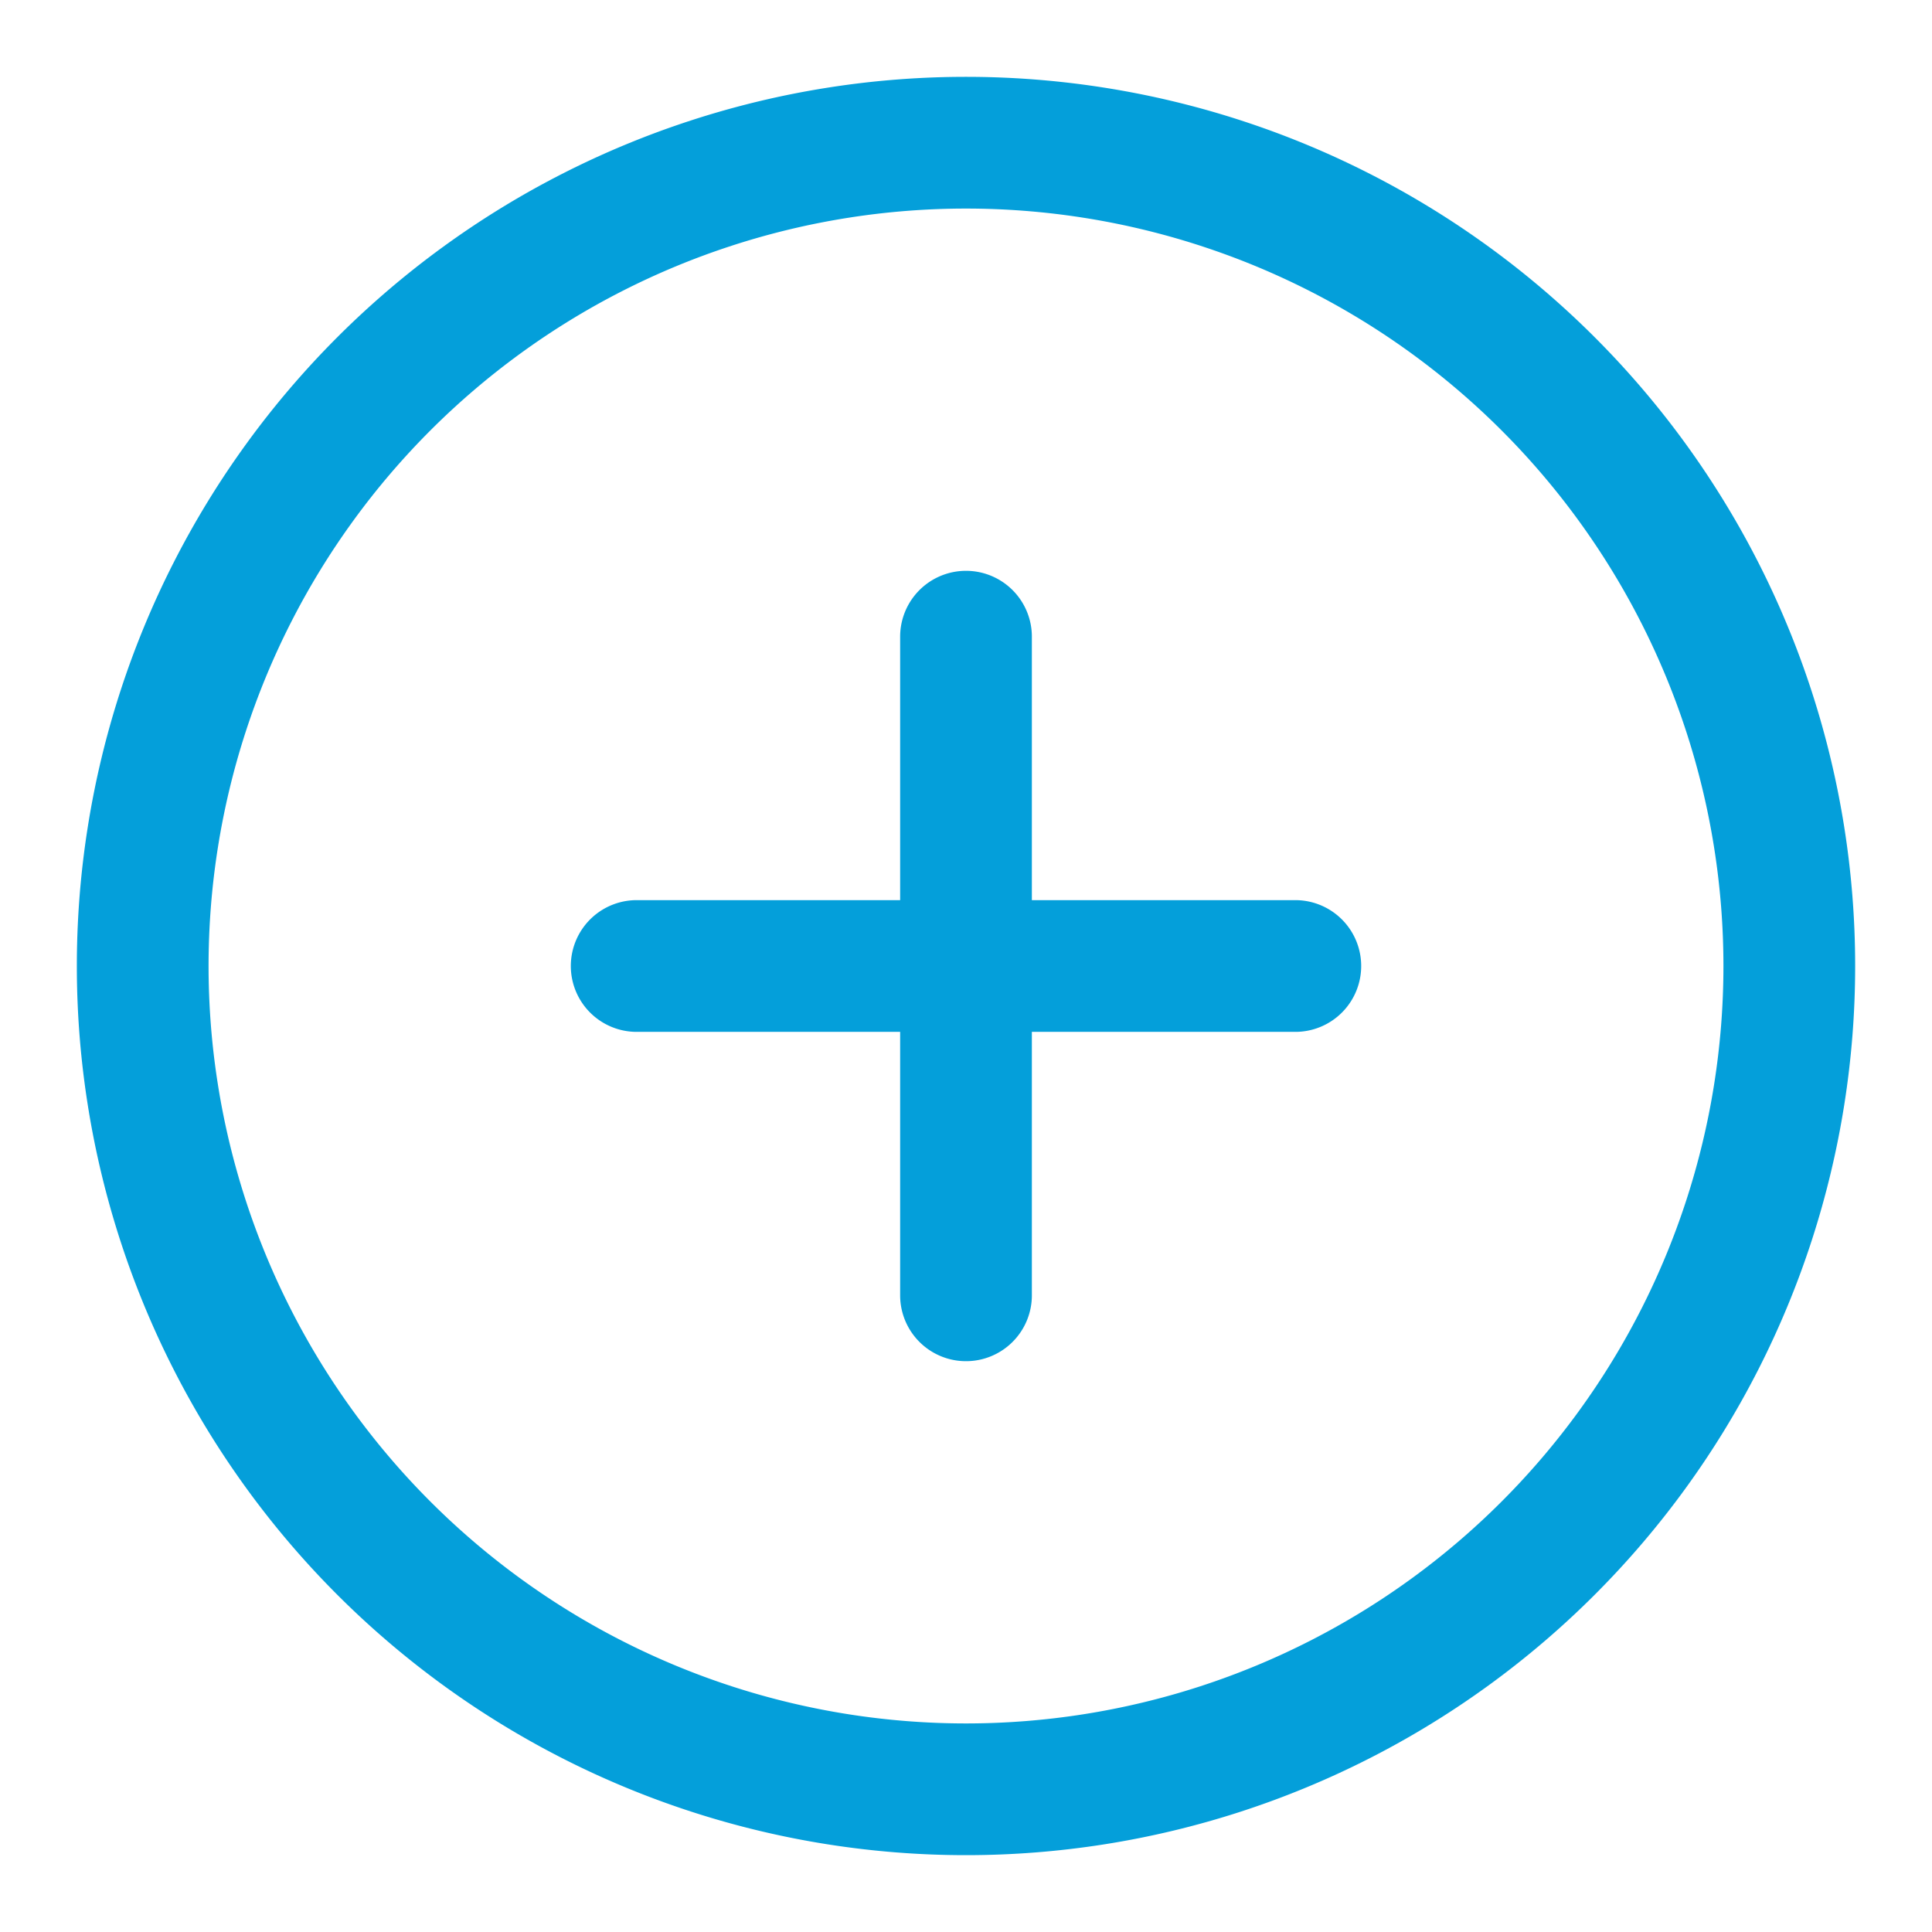 <svg width="22" height="22" fill="none" xmlns="http://www.w3.org/2000/svg"  data-testid="increase-button" class="increase"><path d="M11 7.25v7.5M7.25 11h7.5M1.625 11a9.375 9.375 0 1 0 18.75 0 9.375 9.375 0 0 0-18.75 0v0Z" stroke="#049FDA" stroke-width="1.5" stroke-linecap="round" stroke-linejoin="round"></path></svg>